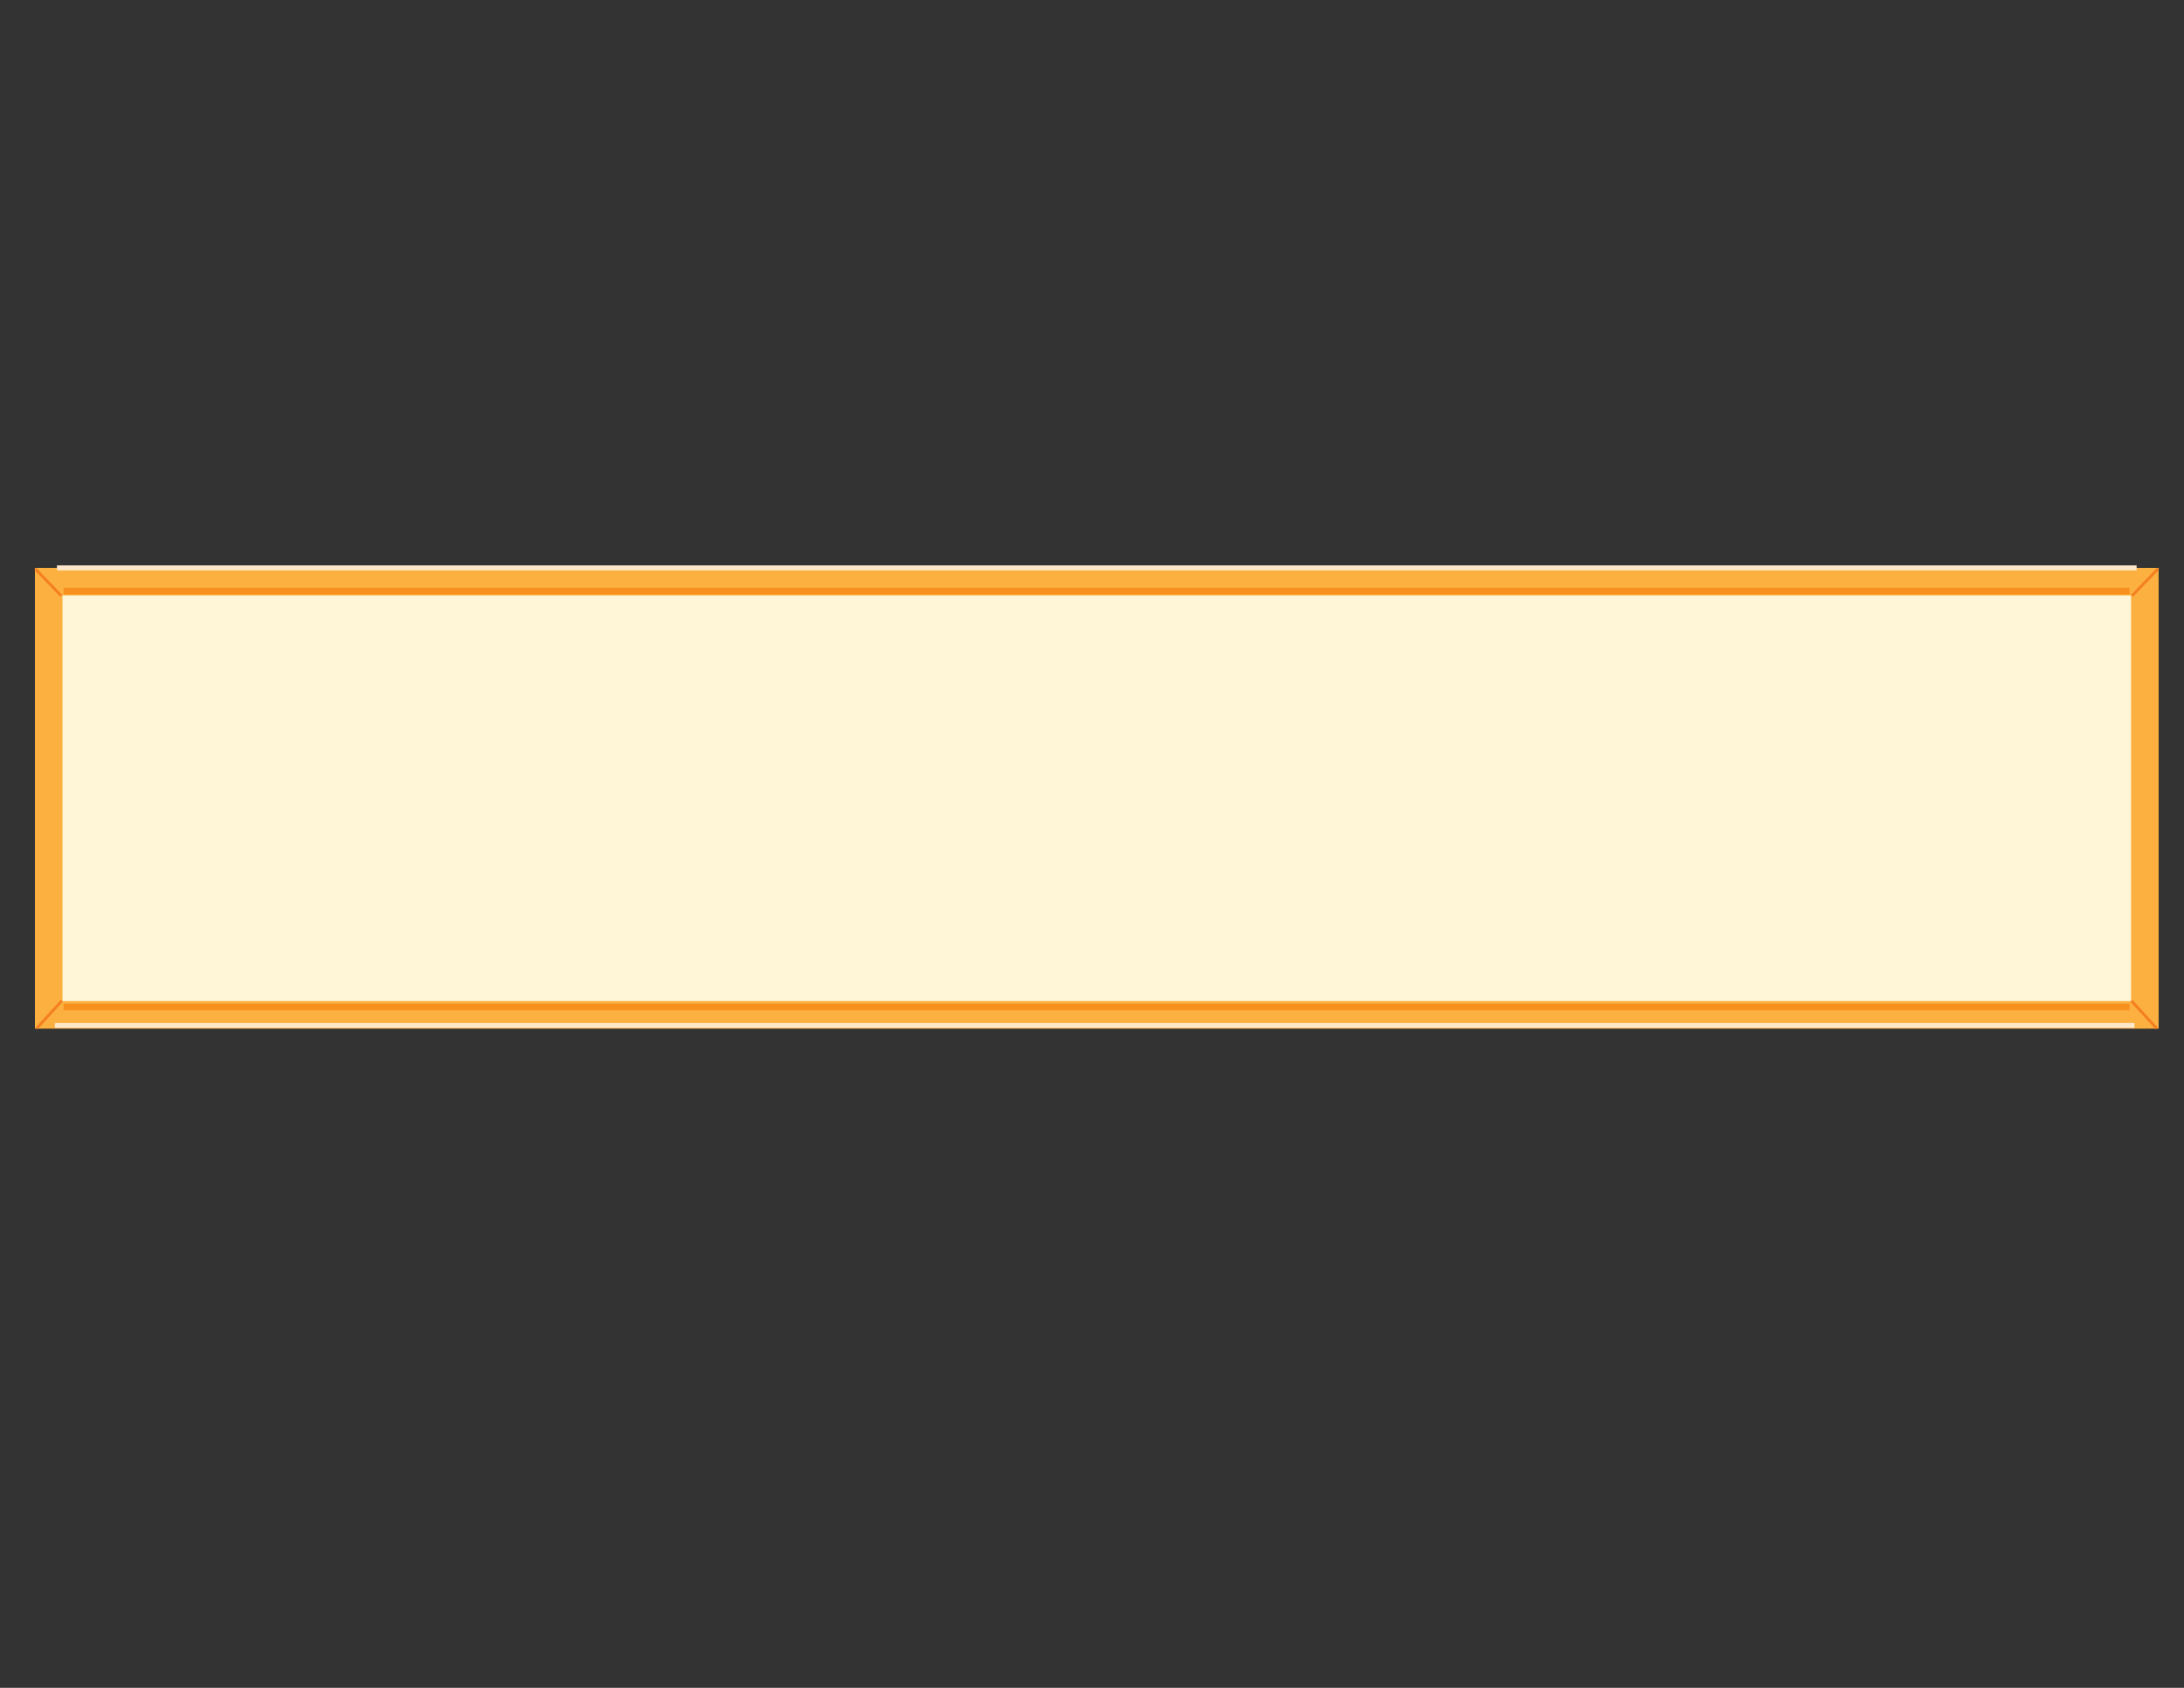 <?xml version="1.0" encoding="UTF-8"?>
<svg id="Layer_1" xmlns="http://www.w3.org/2000/svg" version="1.1" viewBox="0 0 792 612">
  <rect x="0" y="0" width="792" height="612" fill="#333333" stroke="none"/>
  <!-- Generator: Adobe Illustrator 29.6.1, SVG Export Plug-In . SVG Version: 2.1.1 Build 9)  -->
  <defs>
    <style>
      .st0 {
        fill: none;
        stroke: #f57f20;
      }

      .st0, .st1 {
        stroke-miterlimit: 10;
      }

      .st2 {
        fill: #ffe8ca;
      }

      .st1 {
        fill: #fff6d7;
        stroke: #fbb040;
        stroke-width: 10px;
      }

      .st3 {
        fill: #f7901e;
      }
    </style>
  </defs>
  <rect class="st1" x="17.67" y="210.91" width="760.13" height="157.08"/>
  <g>
    <line class="st0" x1="22.17" y1="216.01" x2="12.77" y2="206.23"/>
    <line class="st0" x1="22.41" y1="362.88" x2="13.27" y2="372.9"/>
    <line class="st0" x1="773.19" y1="216.01" x2="782.59" y2="206.23"/>
    <line class="st0" x1="772.94" y1="362.88" x2="782.08" y2="372.9"/>
  </g>
  <rect class="st2" x="20.66" y="205.01" width="754.16" height="1.81"/>
  <rect class="st2" x="19.9" y="370.92" width="754.16" height="1.81"/>
  <rect class="st3" x="23.07" y="213.16" width="749.18" height="2.39"/>
  <rect class="st3" x="23.07" y="363.92" width="749.18" height="2.39"/>
</svg>